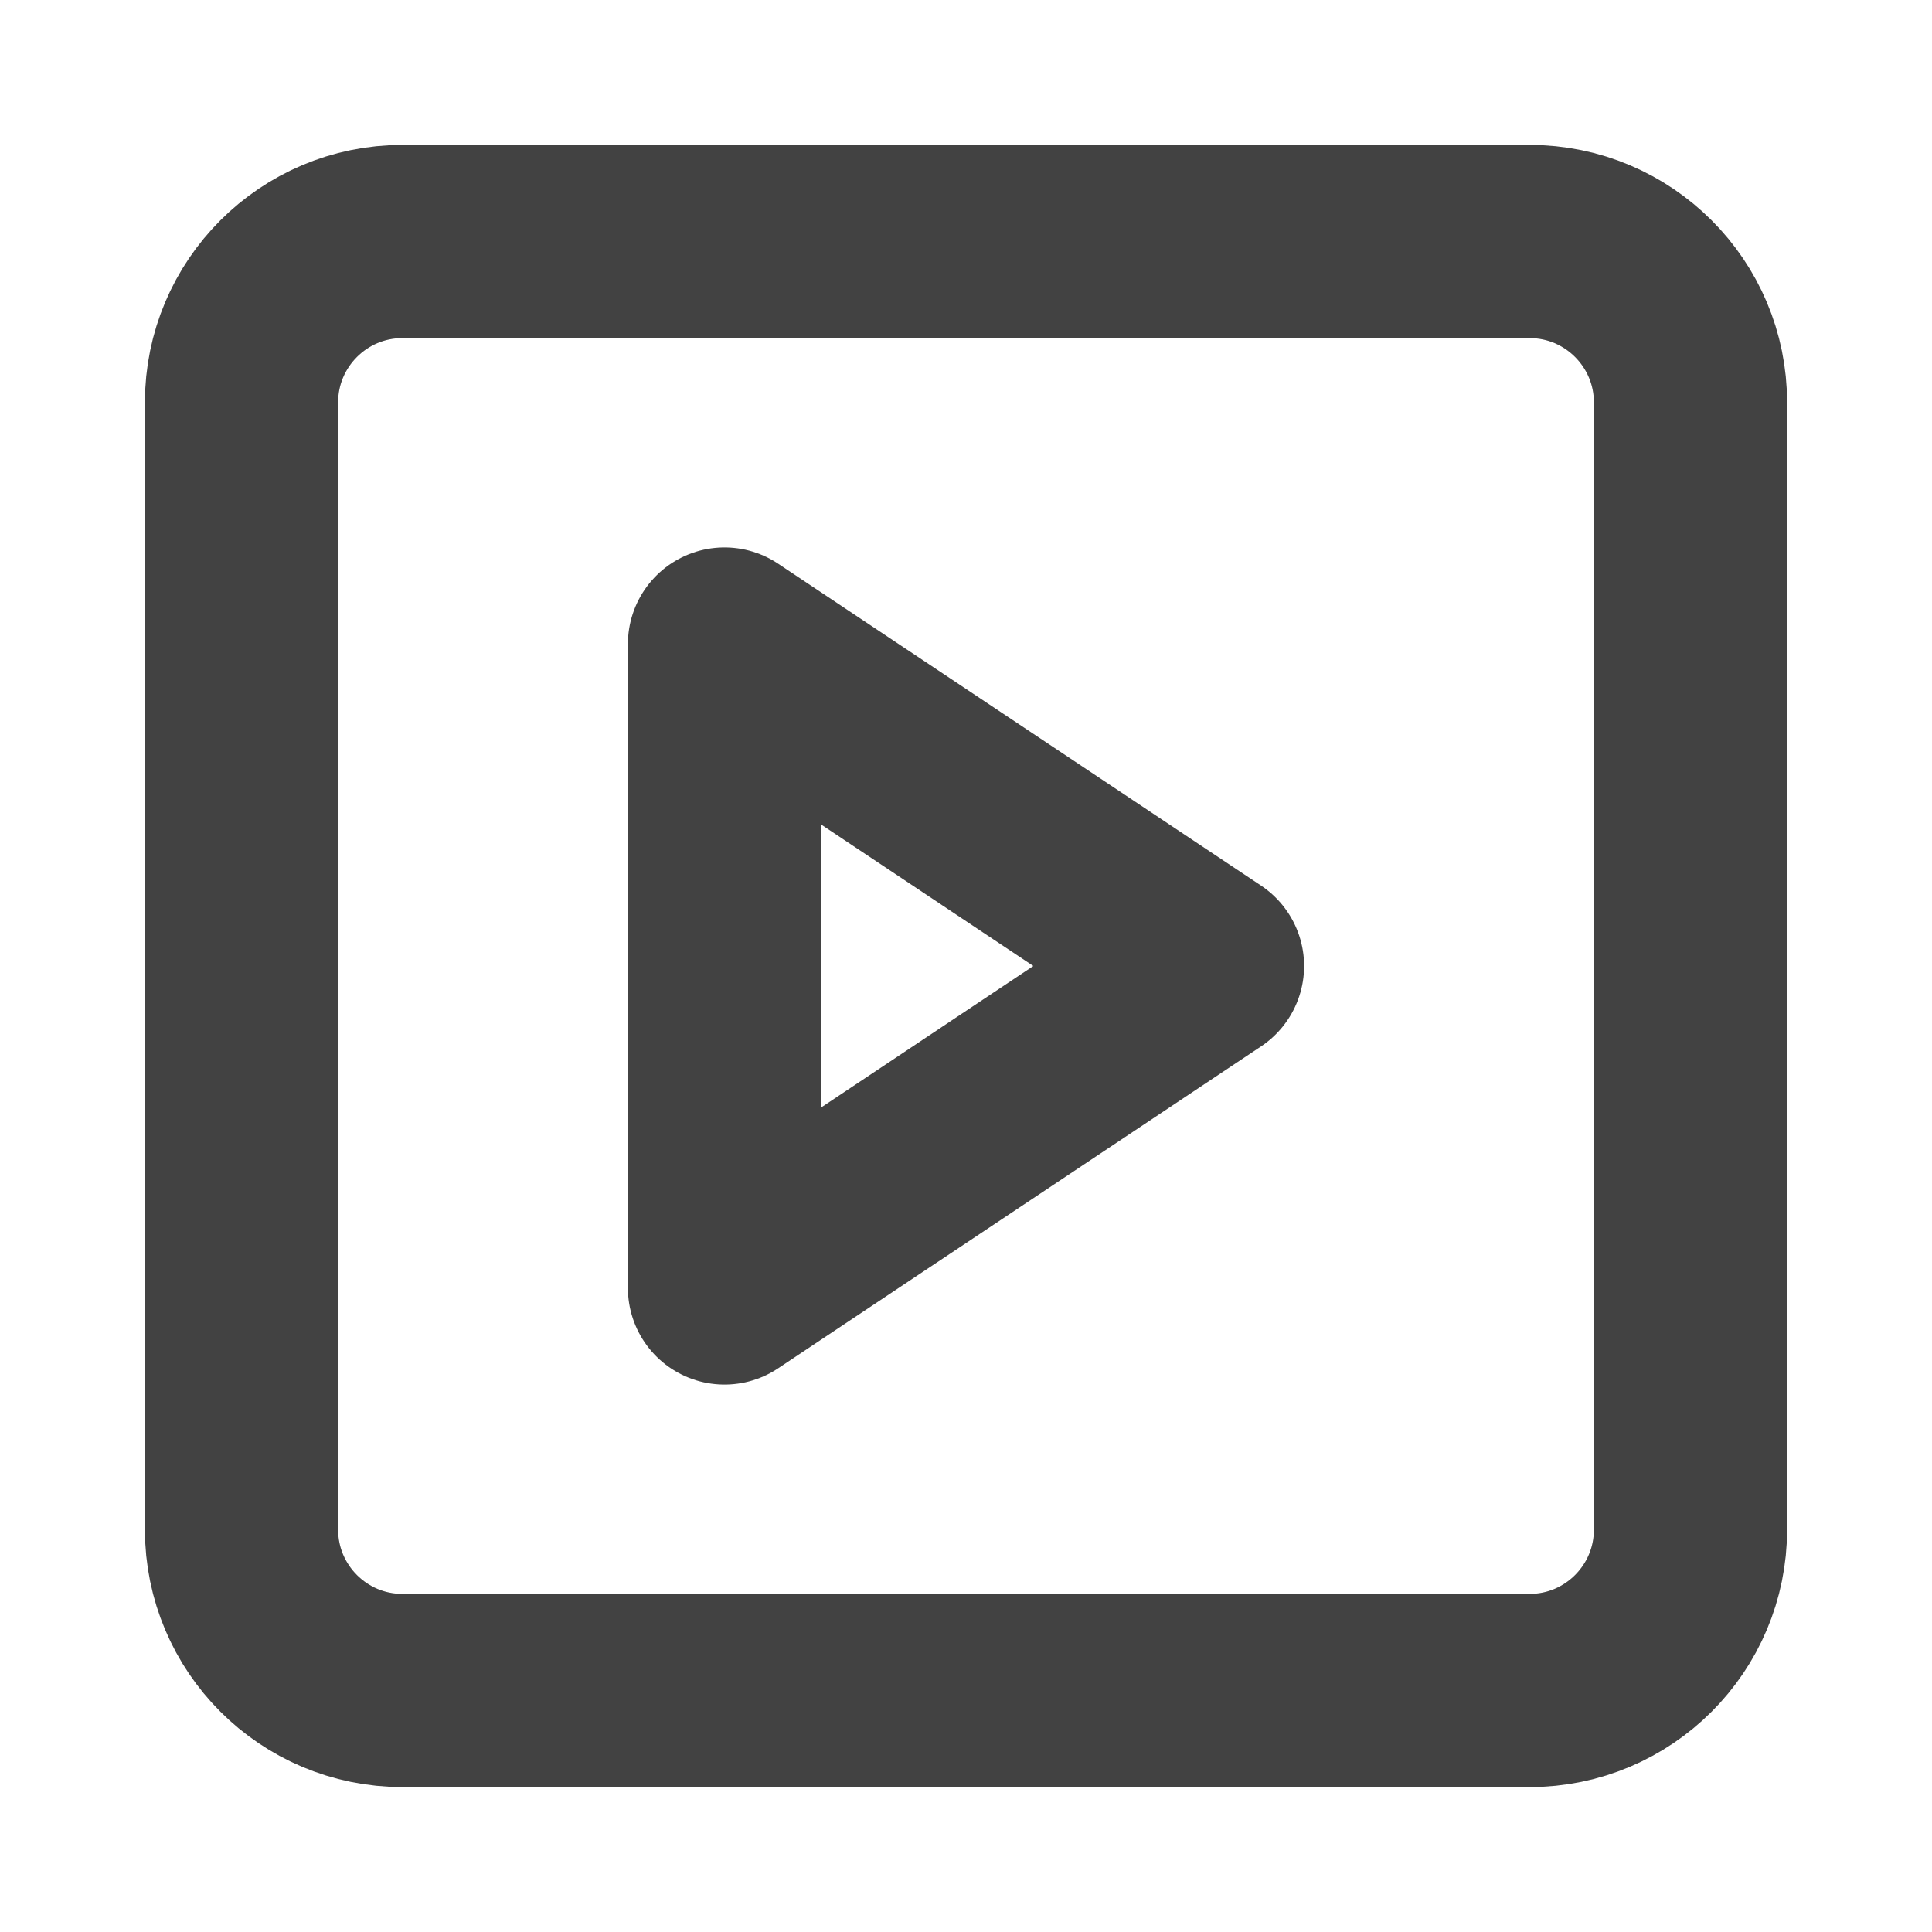 <svg width="20" height="20" viewBox="0 0 20 20" fill="none" xmlns="http://www.w3.org/2000/svg">
<path d="M15.833 2.5H4.167C3.246 2.5 2.5 3.246 2.5 4.167V15.833C2.5 16.754 3.246 17.5 4.167 17.5H15.833C16.754 17.5 17.5 16.754 17.5 15.833V4.167C17.5 3.246 16.754 2.5 15.833 2.5Z" stroke="#424242" stroke-width="2" stroke-linecap="round" stroke-linejoin="round"/>
<path d="M7.5 6.667L12.5 10L7.5 13.333V6.667Z" stroke="#424242" stroke-width="2" stroke-linecap="round" stroke-linejoin="round"/>
</svg>
